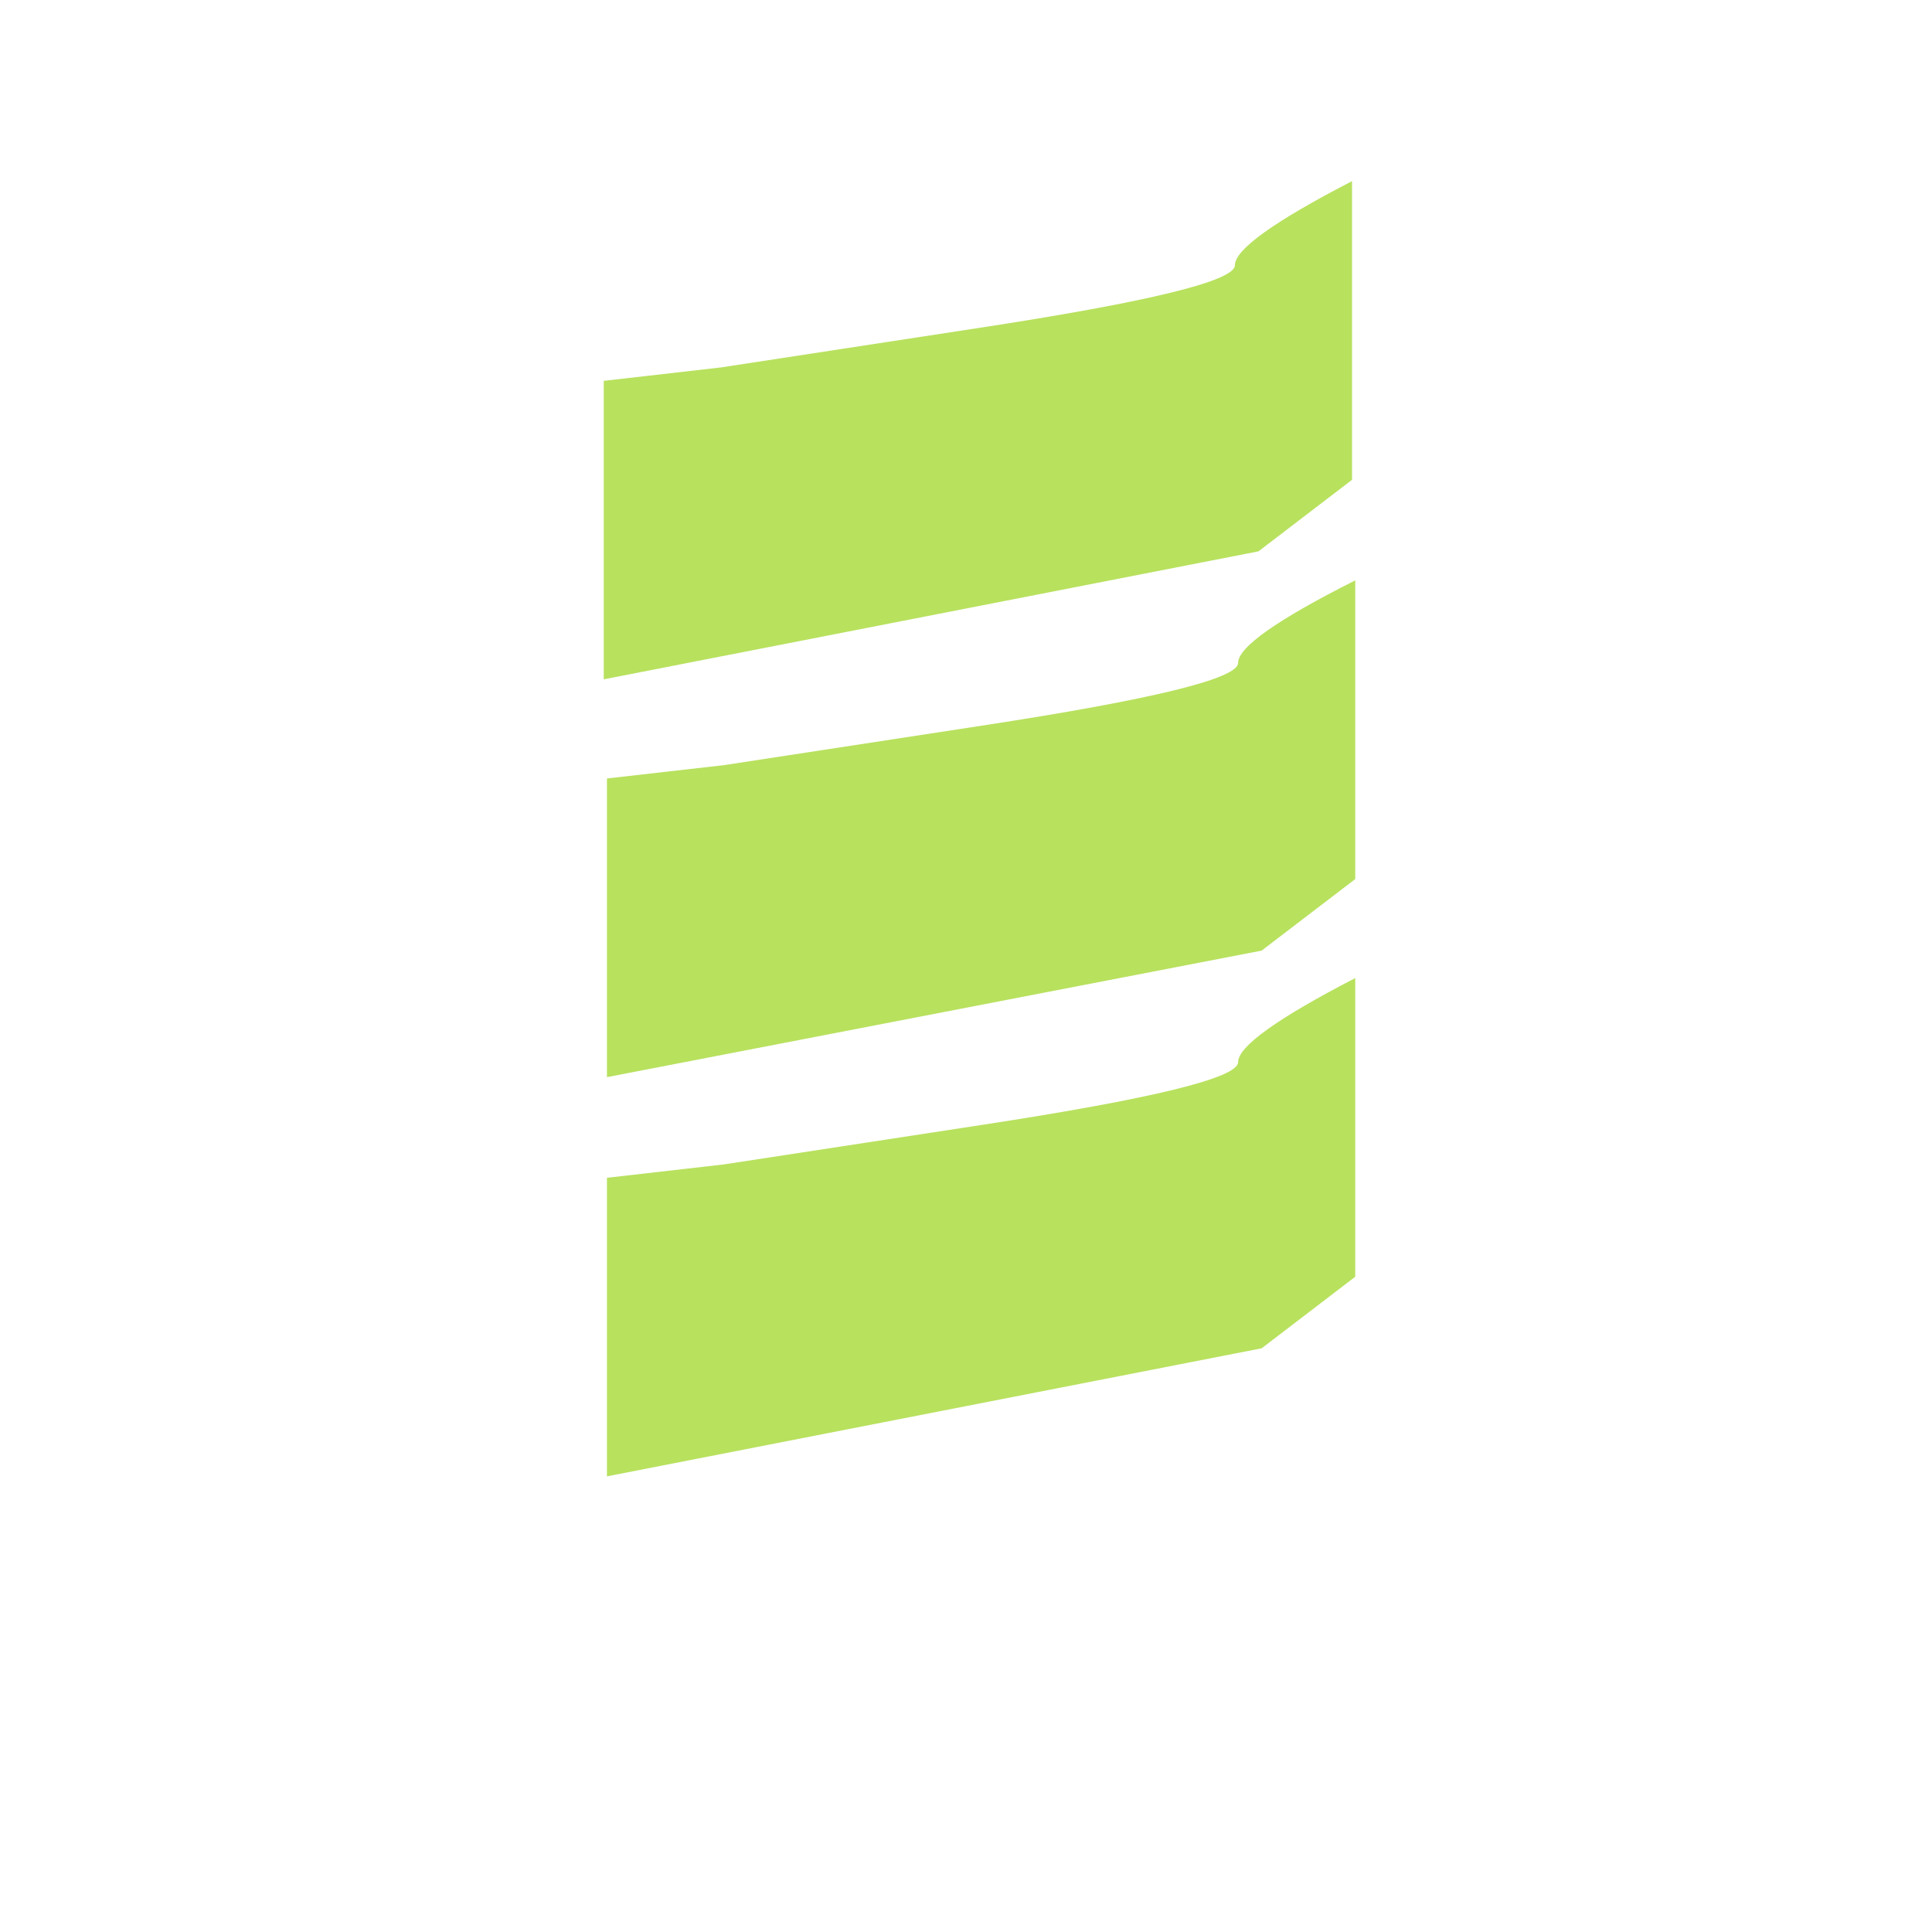 <svg xmlns="http://www.w3.org/2000/svg" width="32" height="32" viewBox="0 0 32 32"><path fill="#B8E15E" fill-rule="evenodd" d="M10 6.308l1.94-.222 4.257-.652c2.838-.434 4.257-.781 4.257-1.041 0-.26.647-.724 1.94-1.393v4.947l-1.55 1.185L10 11.252V6.307v.002zm.053 6.586l1.94-.221 4.257-.652c2.838-.434 4.257-.781 4.257-1.041 0-.26.647-.716 1.94-1.367v4.947l-1.55 1.185-10.844 2.096v-4.947zm0 6.614l1.94-.222 4.257-.652c2.838-.434 4.257-.781 4.257-1.041 0-.26.647-.724 1.94-1.393v4.947l-1.55 1.185-10.844 2.121v-4.947.002z"/></svg>